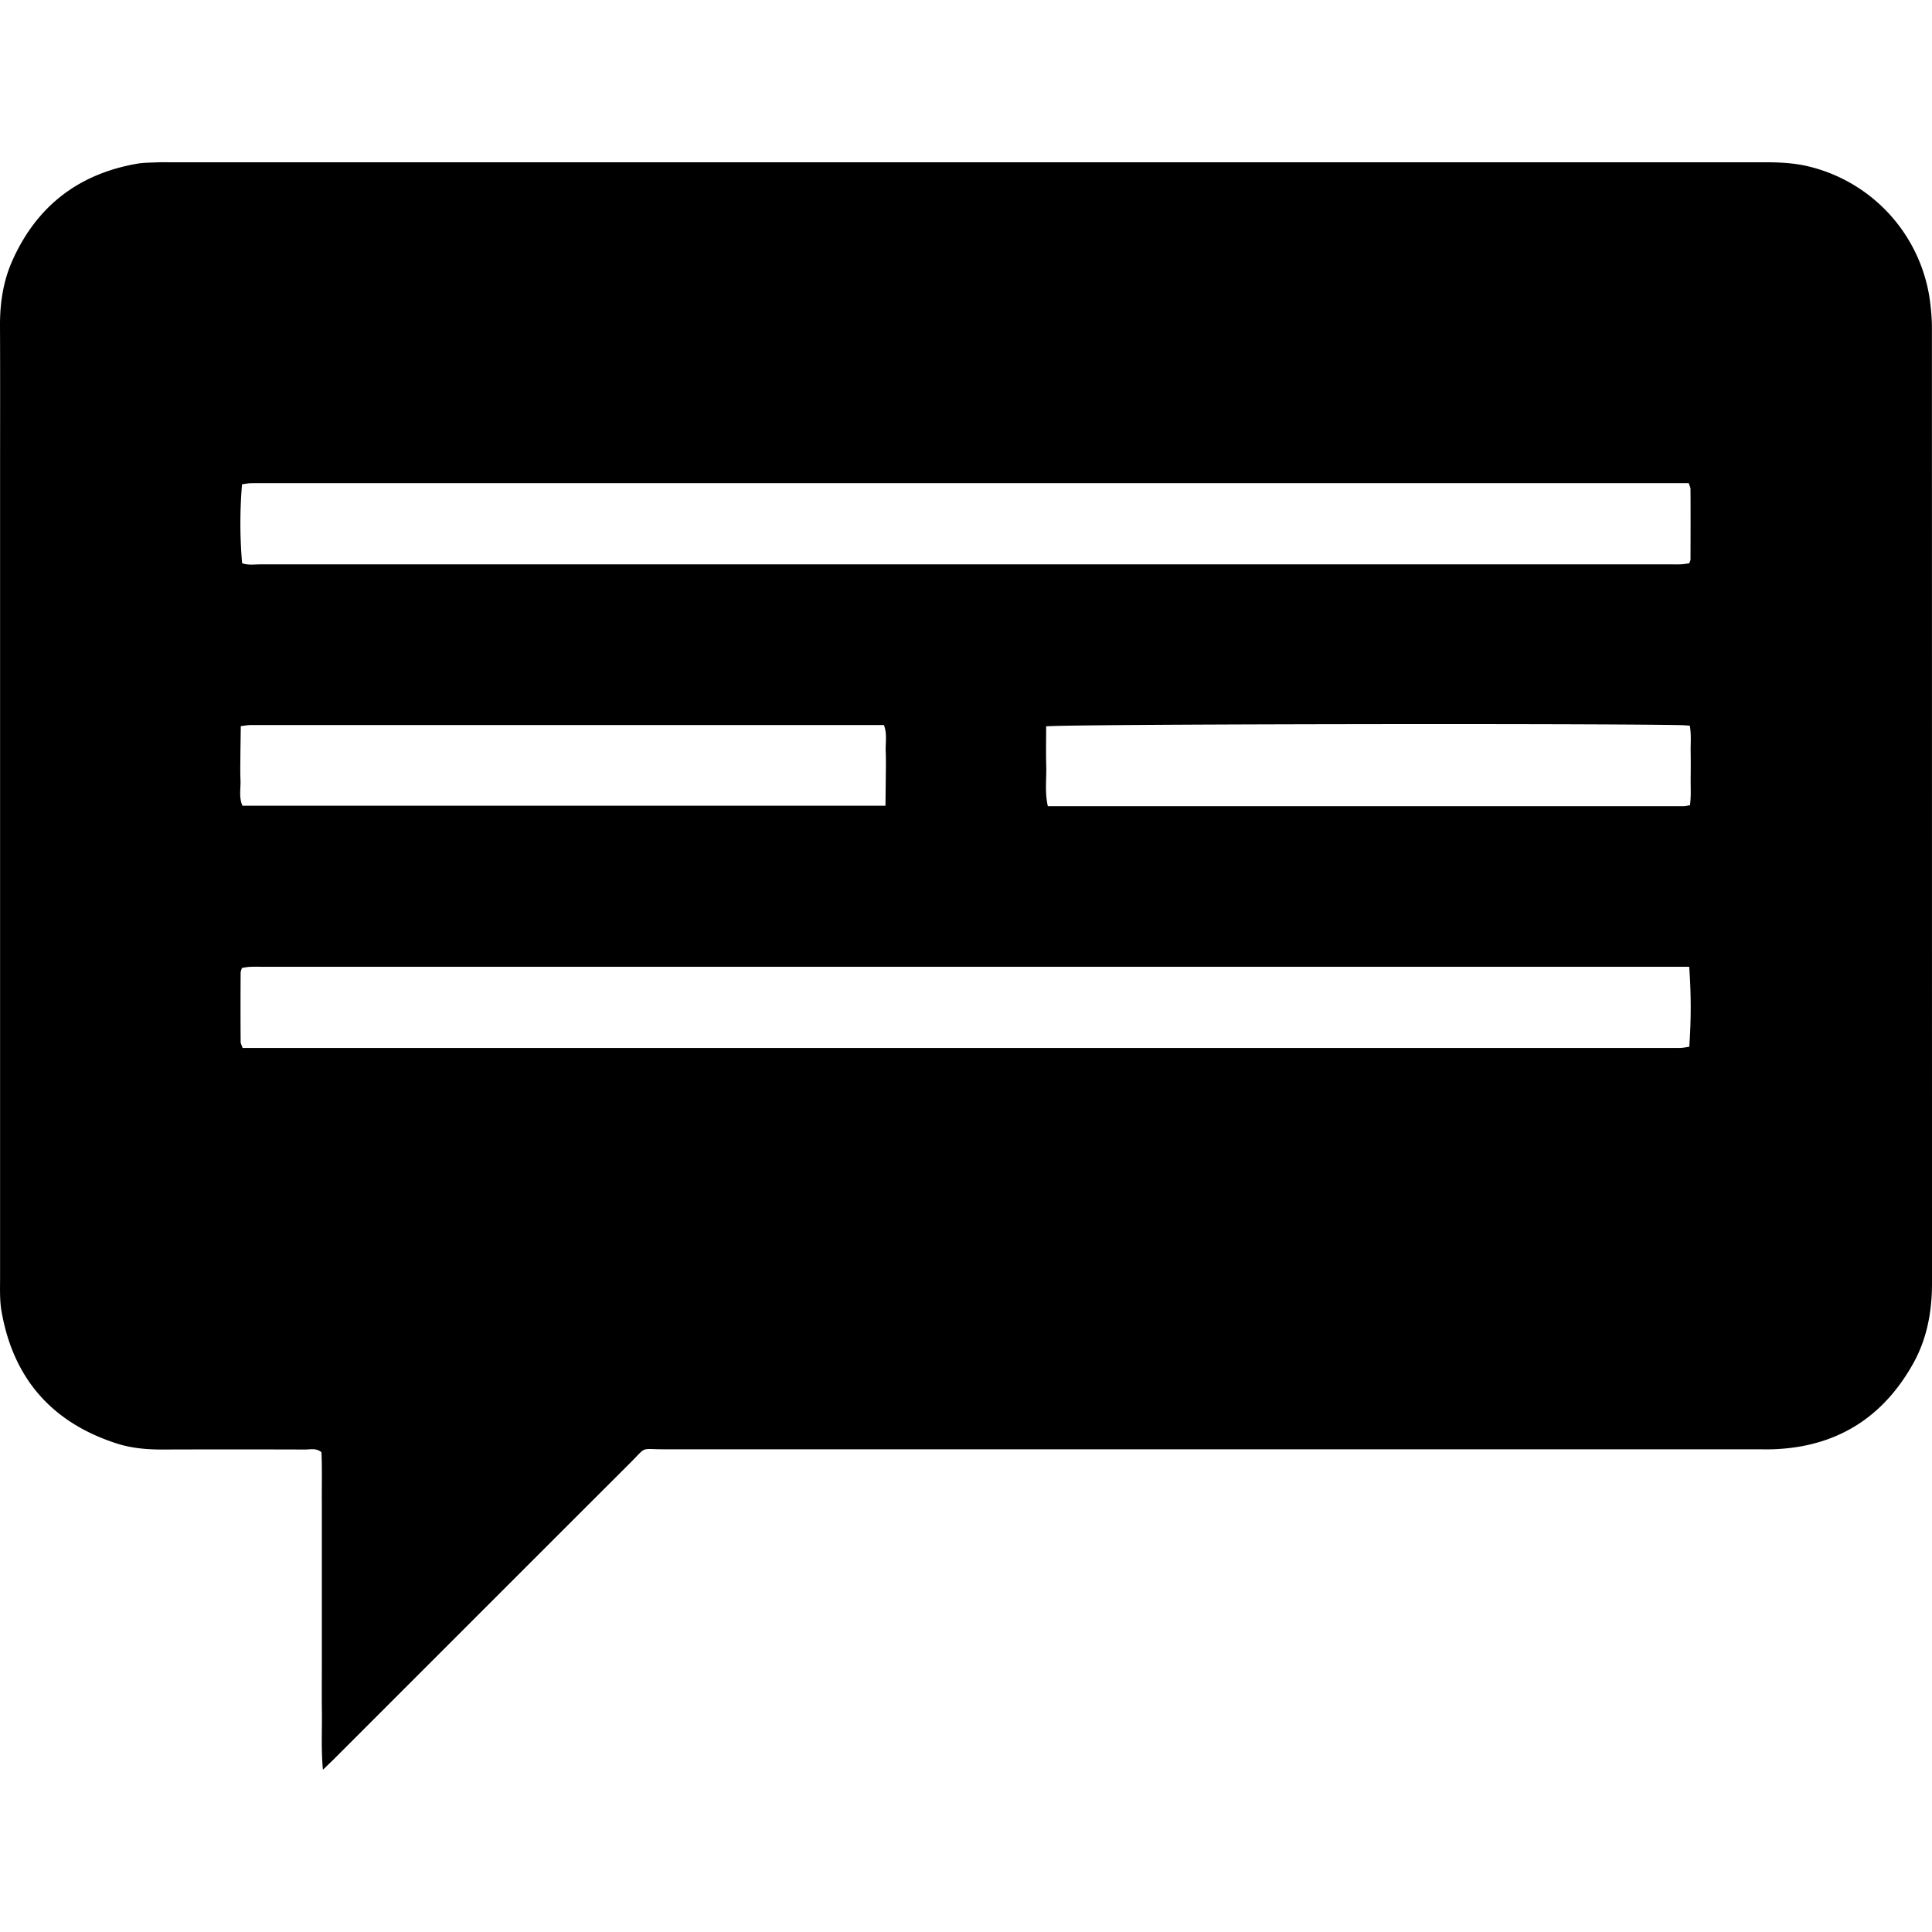 <svg xmlns="http://www.w3.org/2000/svg" width="64" height="64" viewBox="0 0 25.033 20.828"><path fill-rule="evenodd" clip-rule="evenodd" d="M4.184 20.828c-.024-.267-.011-.496-.013-.724-.003-.224-.001-.448-.001-.672v-2.054c-.002-.223.005-.447-.005-.664-.07-.057-.141-.035-.207-.035-.622-.002-1.244-.002-1.867 0-.201 0-.399-.019-.59-.082-.842-.275-1.337-.854-1.484-1.725-.022-.14-.016-.286-.016-.429V4.058c0-.648.002-1.296-.001-1.944-.001-.29.041-.571.159-.837C.474.569 1.017.15 1.78.018c.085-.014.173-.013.26-.017.051-.002.101-.001.15-.001h20.657c.182 0 .36.006.539.043a2.078 2.078 0 0 1 1.62 1.747c.015.117.026.235.026.353l.001 12.384c0 .36-.063.708-.237 1.025-.396.718-1.007 1.098-1.831 1.124-.08.002-.161 0-.242 0H8.602c-.315 0-.215-.044-.437.177-1.269 1.267-2.536 2.535-3.804 3.803-.048.049-.097.095-.177.172zM3.137 5.195c.074.028.155.015.234.015h18.286c.044 0 .087.001.131-.001.035-.002.07-.009.1-.013.008-.024.016-.035.016-.046.001-.305.002-.61 0-.916 0-.022-.013-.044-.023-.076H3.405c-.056 0-.112-.001-.168.001-.036.002-.07.01-.101.014a6.01 6.01 0 0 0 .001 1.022zm18.75 5.229H3.407c-.056 0-.112-.002-.168.001-.035.001-.071.009-.105.014-.007.027-.016.045-.016.062-.002.299-.002.598 0 .896 0 .023.015.045.025.079h18.492c.05 0 .101.001.149-.001.035-.002.071-.01.104-.015a7.026 7.026 0 0 0-.001-1.036zM11.473 8.337l.004-.352c.001-.118.004-.236-.001-.354-.004-.109.021-.222-.023-.339H3.238c-.036.002-.071.008-.118.014l-.005.343c0 .118-.004.236.001.354.005.109-.023.223.025.334h8.332zm2.082-1.028c0 .175-.004.342.001.51.005.171-.021.344.021.524h8.24c.023 0 .047-.007.08-.012.016-.116.008-.227.009-.337.001-.118.002-.236 0-.355-.002-.11.01-.221-.011-.339-.046-.003-.082-.006-.119-.007-1.241-.024-7.981-.013-8.221.016z"/></svg>